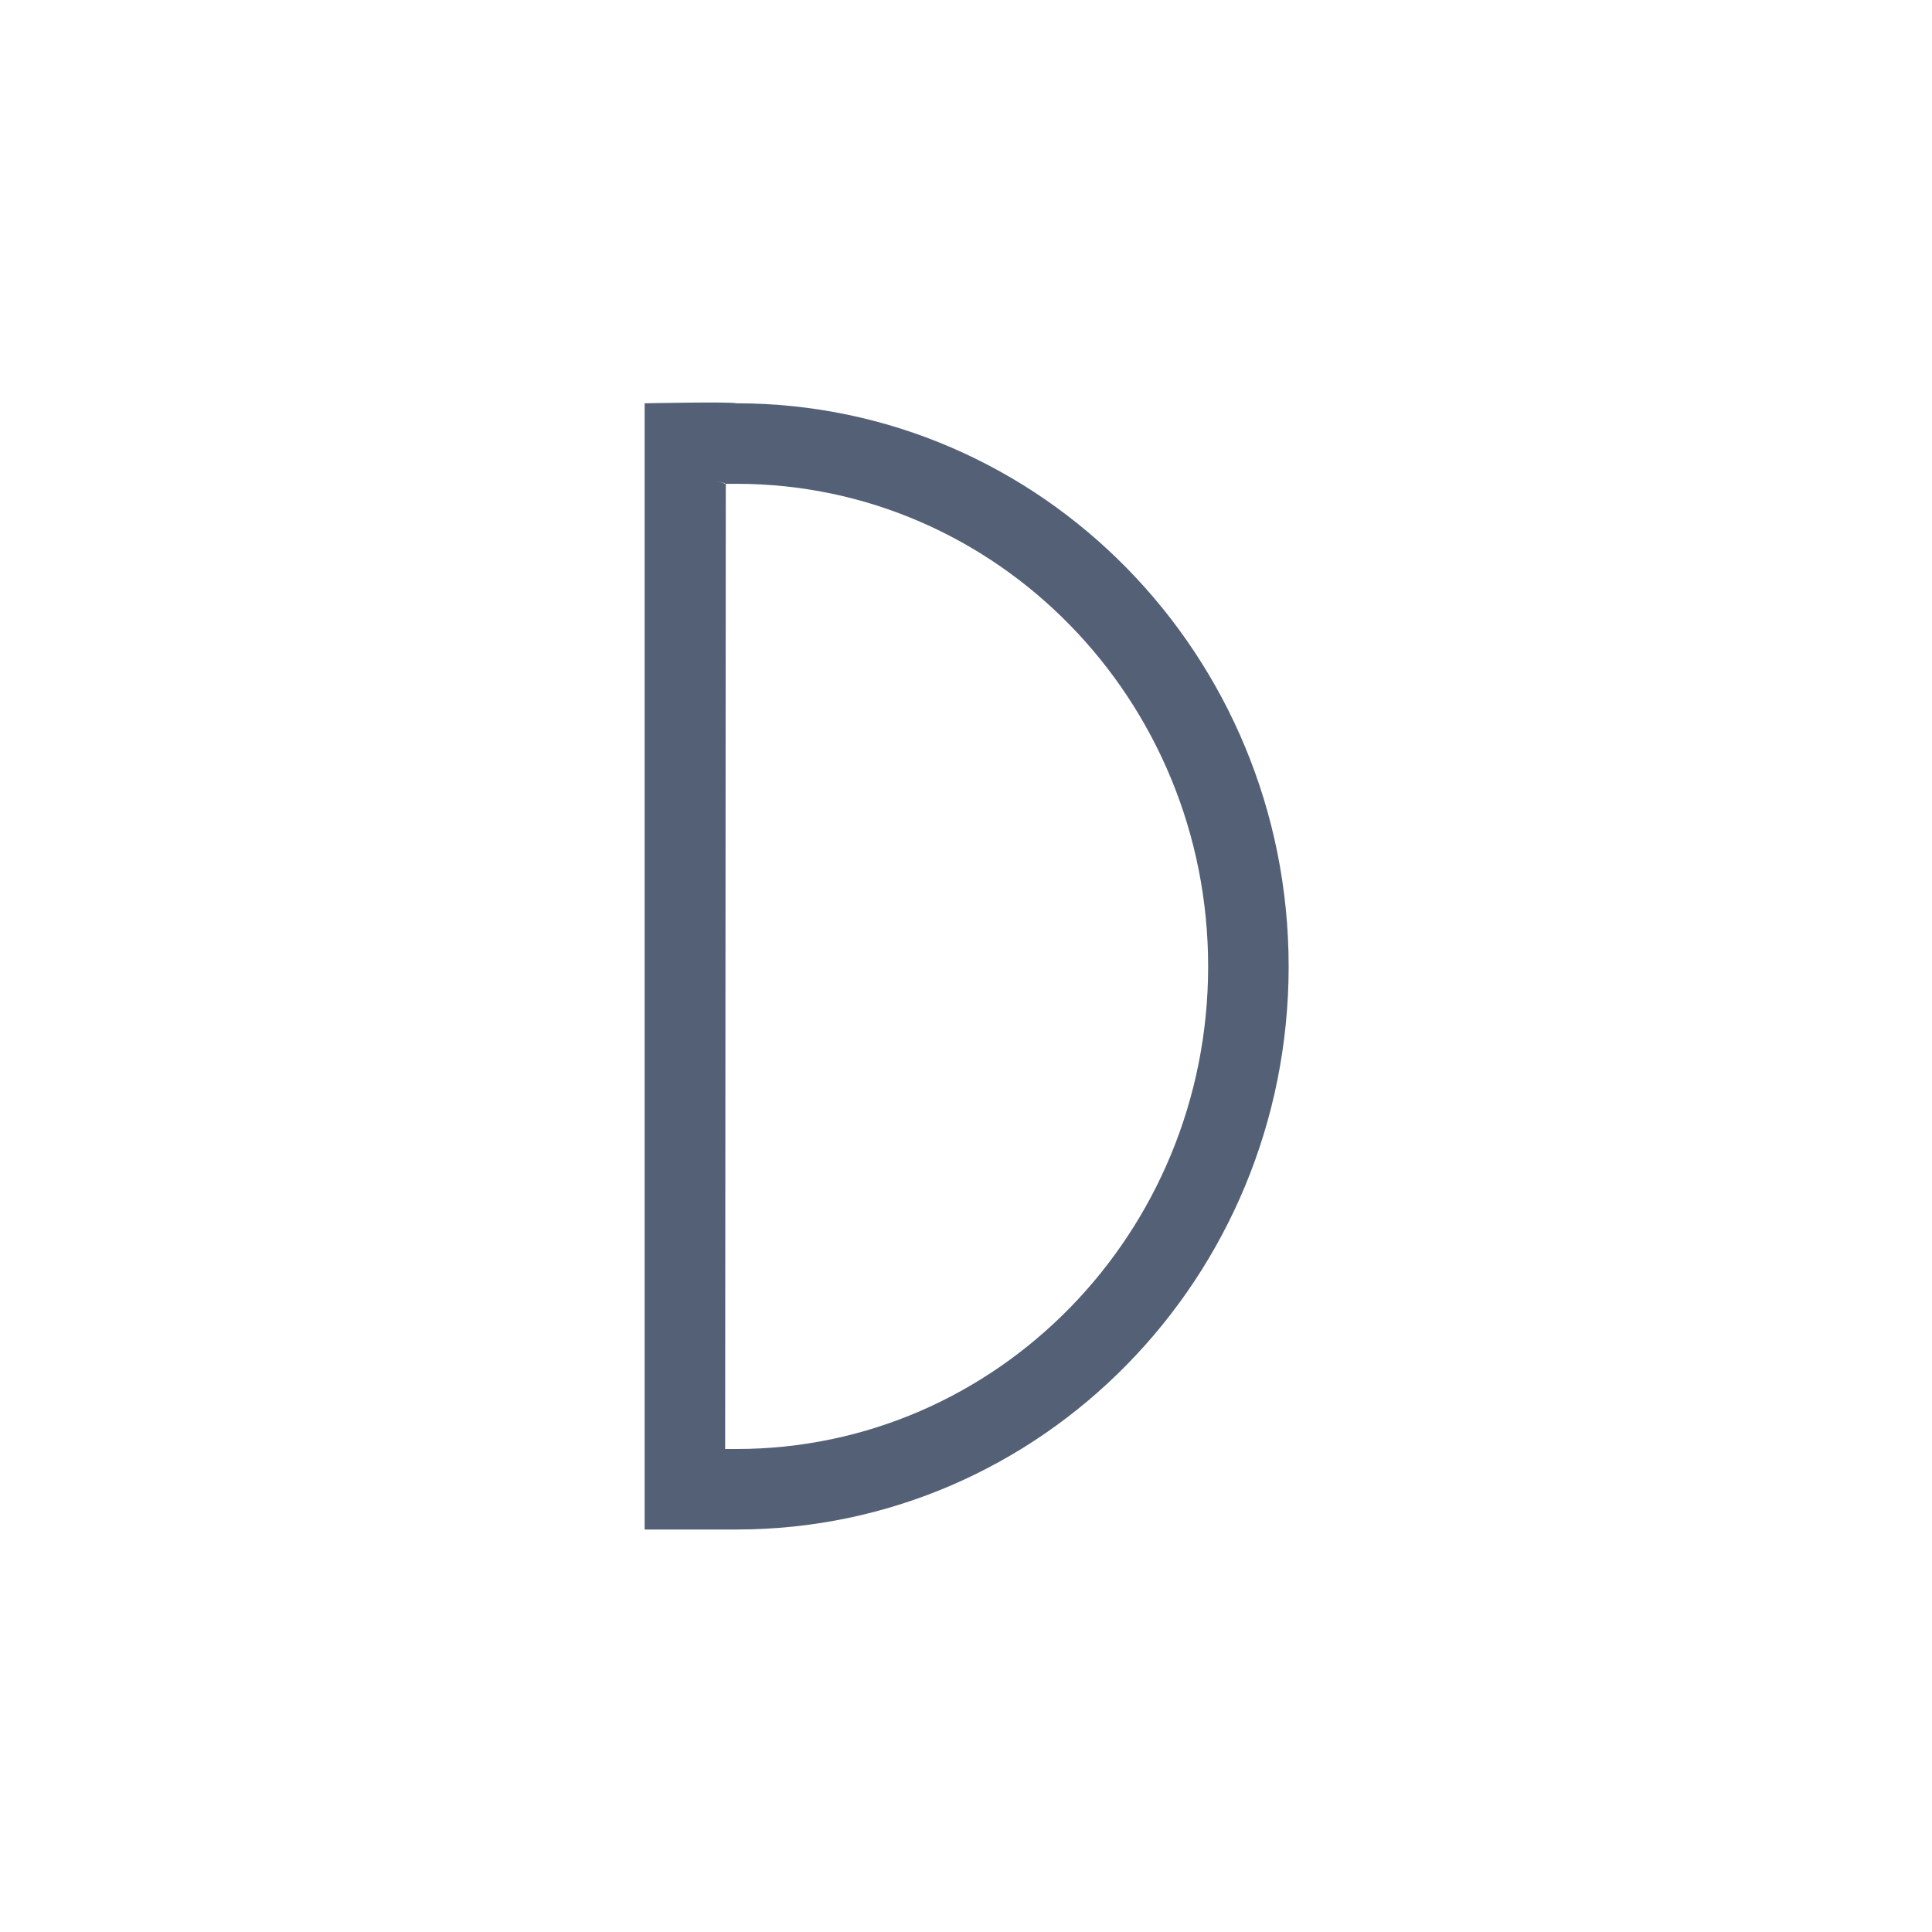 <svg xmlns="http://www.w3.org/2000/svg" width="24" height="24" viewBox="0 0 24 24">
  <path fill="#536076" d="M8.886,5.974 L9.008,6.008 L9.008,6.001 C8.979,5.999 8.956,5.993 8.886,5.974 Z M9.008,18 L9.15,18 C12.381,18 15.008,15.321 15.008,12.006 C15.008,8.69 12.381,6.01 9.15,6.01 L9.016,6.01 L9.008,18 Z M8.008,5.01 C8.008,5.01 9.071,4.988 9.15,5.01 C12.937,5.01 16.008,8.143 16.008,12.006 C16.008,15.869 12.937,19 9.15,19 L8.008,19 L8.008,5.01 Z"/>
</svg>
